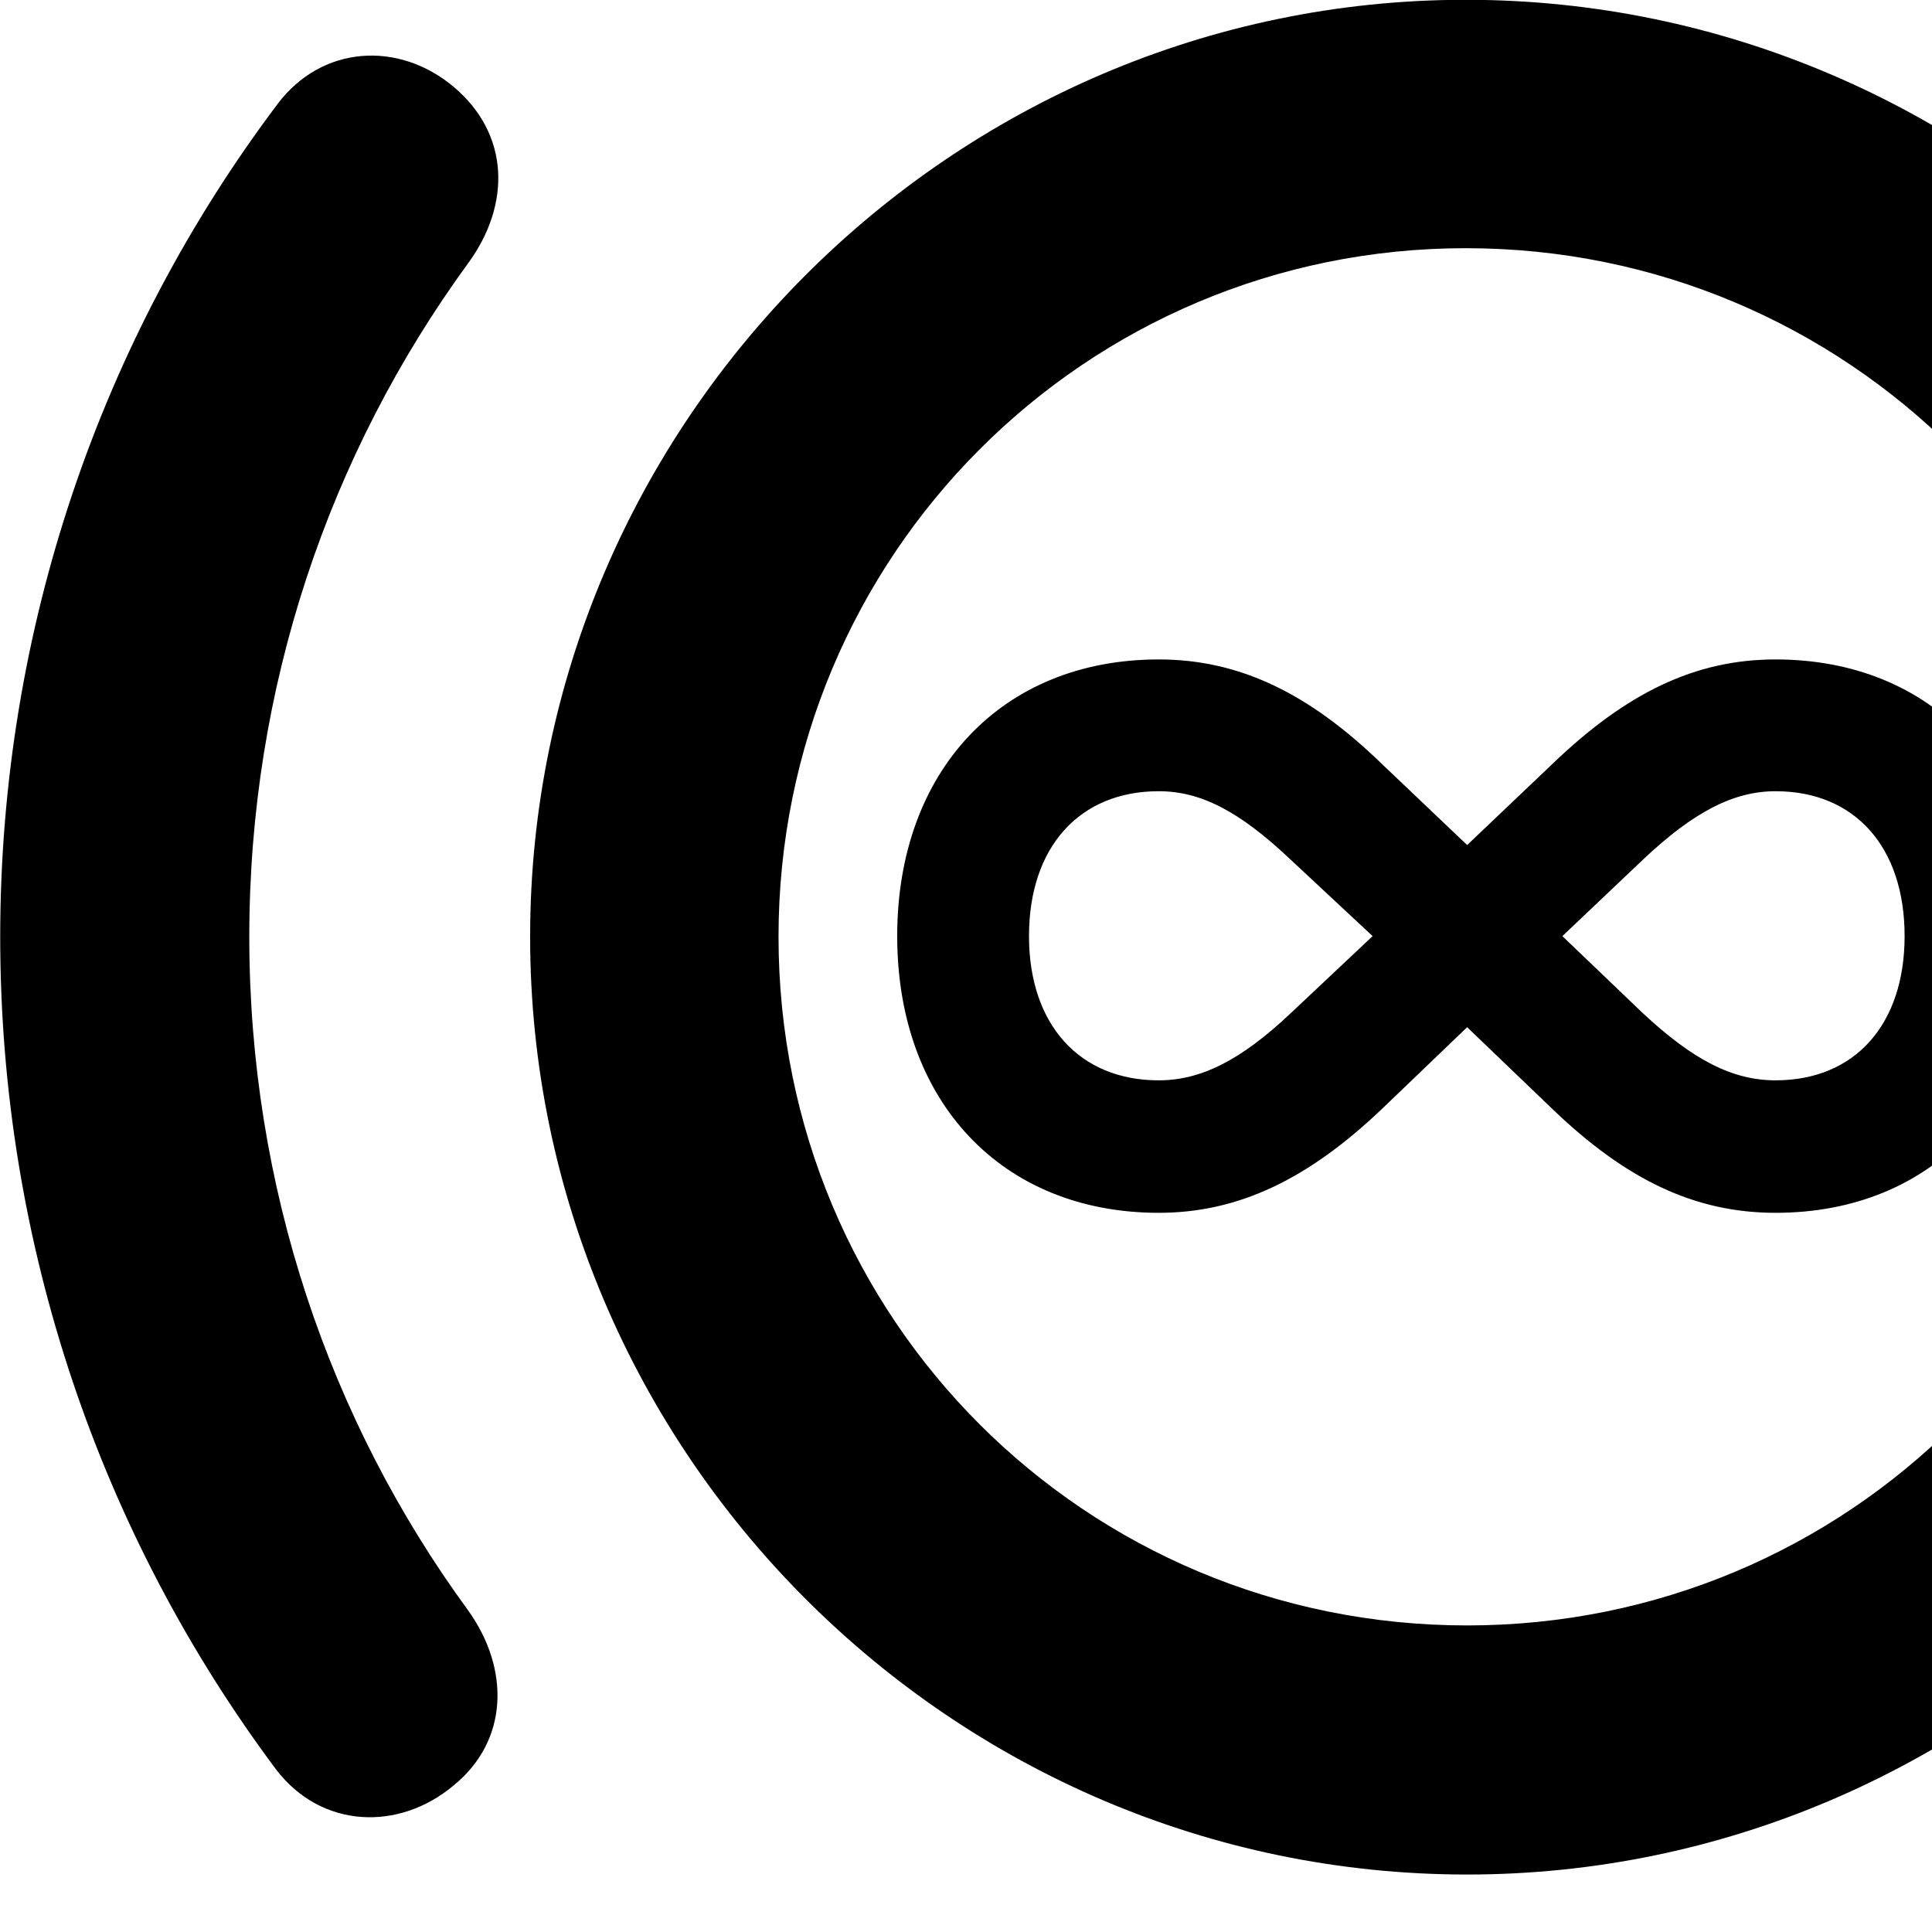 <svg xmlns="http://www.w3.org/2000/svg" viewBox="0 0 28 28" width="28" height="28">
  <path d="M21.263 27.167C28.713 27.167 34.833 21.037 34.833 13.577C34.833 6.127 28.713 -0.003 21.243 -0.003C13.793 -0.003 7.683 6.127 7.683 13.577C7.683 21.037 13.793 27.167 21.263 27.167ZM42.523 13.577C42.523 9.117 41.053 4.907 38.503 1.507C37.853 0.657 36.753 0.587 35.943 1.257C35.133 1.937 35.113 2.957 35.743 3.817C37.763 6.587 38.913 9.967 38.913 13.577C38.913 17.187 37.763 20.577 35.743 23.337C35.123 24.187 35.153 25.227 35.943 25.877C36.763 26.547 37.873 26.497 38.513 25.647C41.053 22.247 42.523 18.047 42.523 13.577ZM0.003 13.577C0.003 18.047 1.463 22.247 4.003 25.647C4.653 26.497 5.773 26.547 6.573 25.877C7.373 25.227 7.393 24.187 6.783 23.337C4.763 20.577 3.613 17.187 3.613 13.577C3.613 9.967 4.763 6.587 6.783 3.817C7.413 2.957 7.383 1.937 6.573 1.257C5.773 0.587 4.663 0.657 4.023 1.507C1.463 4.907 0.003 9.117 0.003 13.577ZM21.263 23.557C15.733 23.557 11.283 19.117 11.283 13.577C11.283 8.057 15.723 3.597 21.243 3.597C26.773 3.597 31.243 8.057 31.243 13.577C31.253 19.117 26.783 23.557 21.263 23.557ZM13.003 13.567C13.003 15.967 14.523 17.577 16.793 17.577C17.953 17.577 18.963 17.087 20.033 16.067L21.263 14.887L22.493 16.067C23.573 17.107 24.573 17.577 25.733 17.577C28.003 17.577 29.533 15.967 29.533 13.567C29.533 11.167 28.003 9.557 25.733 9.557C24.573 9.557 23.573 10.037 22.493 11.077L21.263 12.247L20.033 11.077C18.973 10.047 17.963 9.557 16.793 9.557C14.523 9.557 13.003 11.167 13.003 13.567ZM14.913 13.567C14.913 12.277 15.643 11.467 16.793 11.467C17.403 11.467 17.963 11.757 18.703 12.457L19.893 13.567L18.703 14.687C17.983 15.367 17.403 15.657 16.793 15.657C15.643 15.657 14.913 14.847 14.913 13.567ZM22.643 13.567L23.813 12.457C24.553 11.757 25.133 11.467 25.733 11.467C26.883 11.467 27.603 12.277 27.603 13.567C27.603 14.847 26.883 15.657 25.733 15.657C25.113 15.657 24.543 15.367 23.813 14.687Z" />
</svg>